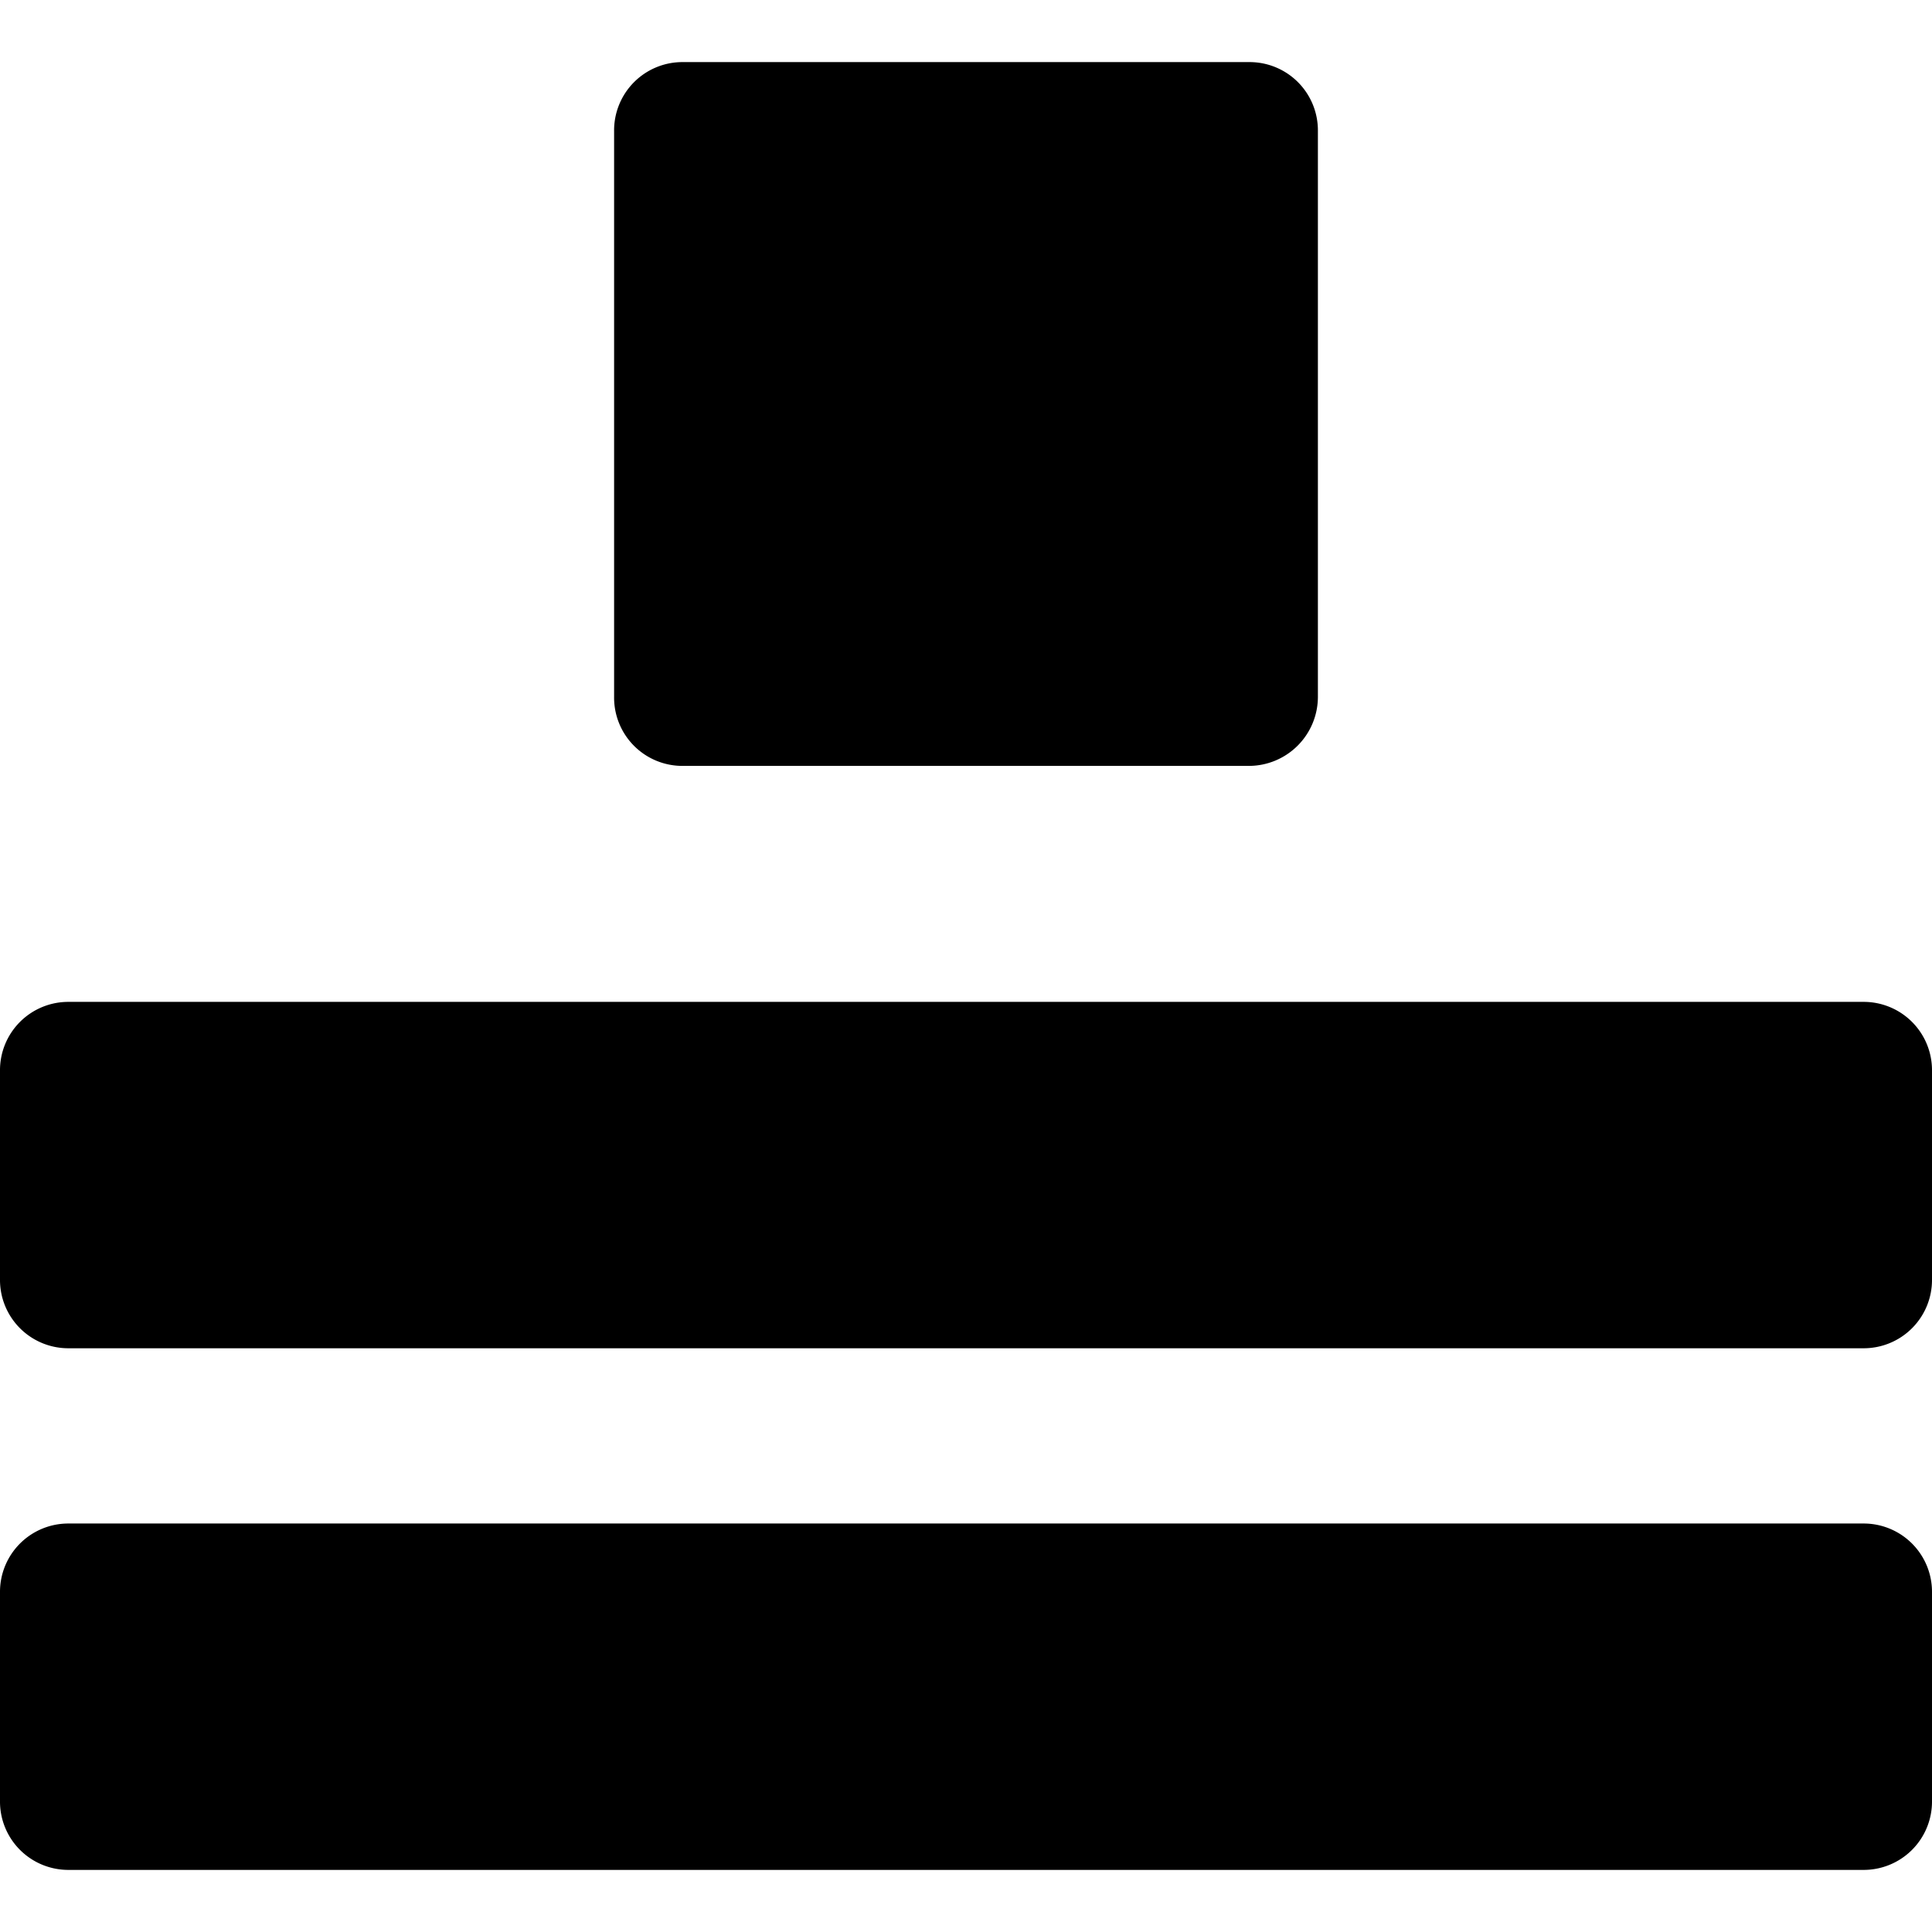 <svg data-tags="widget,layout,profile" xmlns="http://www.w3.org/2000/svg" viewBox="0 0 14 14"><path d="M13.5 9.77H.5a.495.495 0 0 1-.5-.5V7.76a.495.495 0 0 1 .5-.5h13a.495.495 0 0 1 .5.5v1.51a.495.495 0 0 1-.5.5ZM13.5 13.55H.5a.495.495 0 0 1-.5-.5v-1.51a.495.495 0 0 1 .5-.5h13a.495.495 0 0 1 .5.5v1.51a.495.495 0 0 1-.5.5ZM9.05 5.55h-4.1a.495.495 0 0 1-.5-.5V.95a.495.495 0 0 1 .5-.5h4.1a.495.495 0 0 1 .5.5v4.1a.501.501 0 0 1-.5.5Z"/></svg>